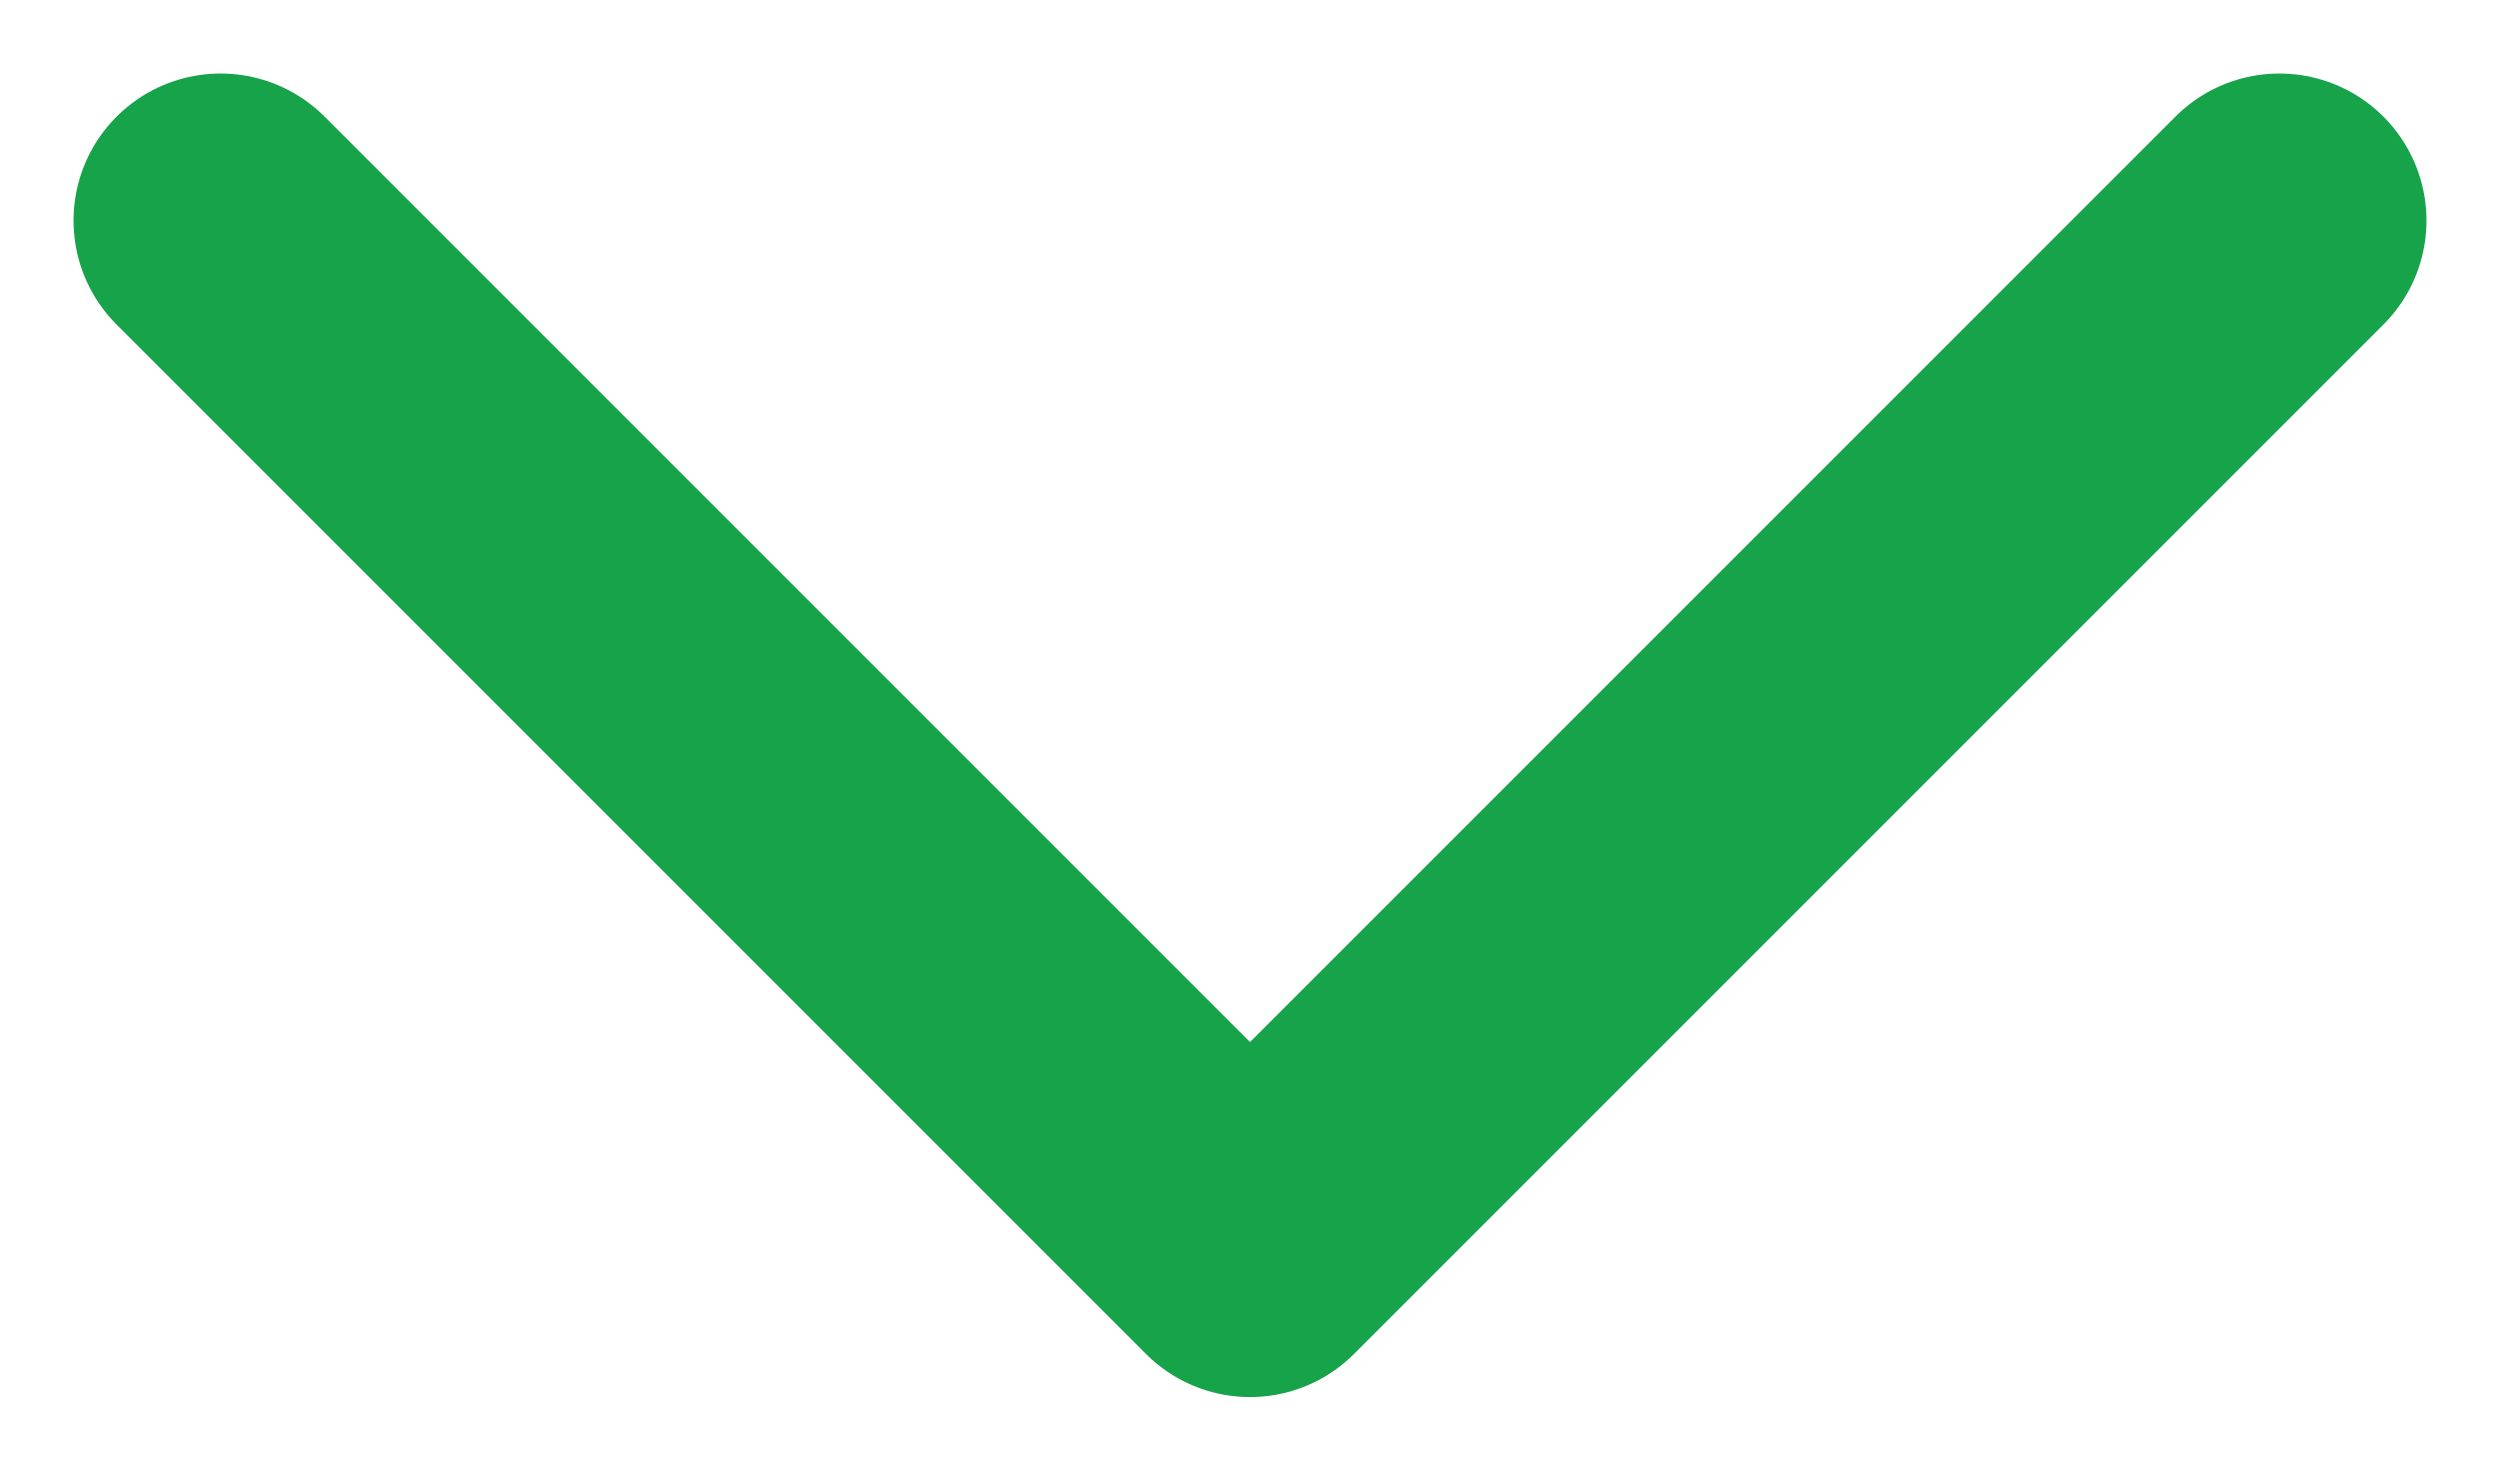 <svg width="17" height="10" viewBox="0 0 17 10" fill="none" xmlns="http://www.w3.org/2000/svg">
<path d="M15.5 1.5L8.5 8.5L1.5 1.5" stroke="#16A34A" stroke-width="2" stroke-linecap="round" stroke-linejoin="round"/>
</svg>
